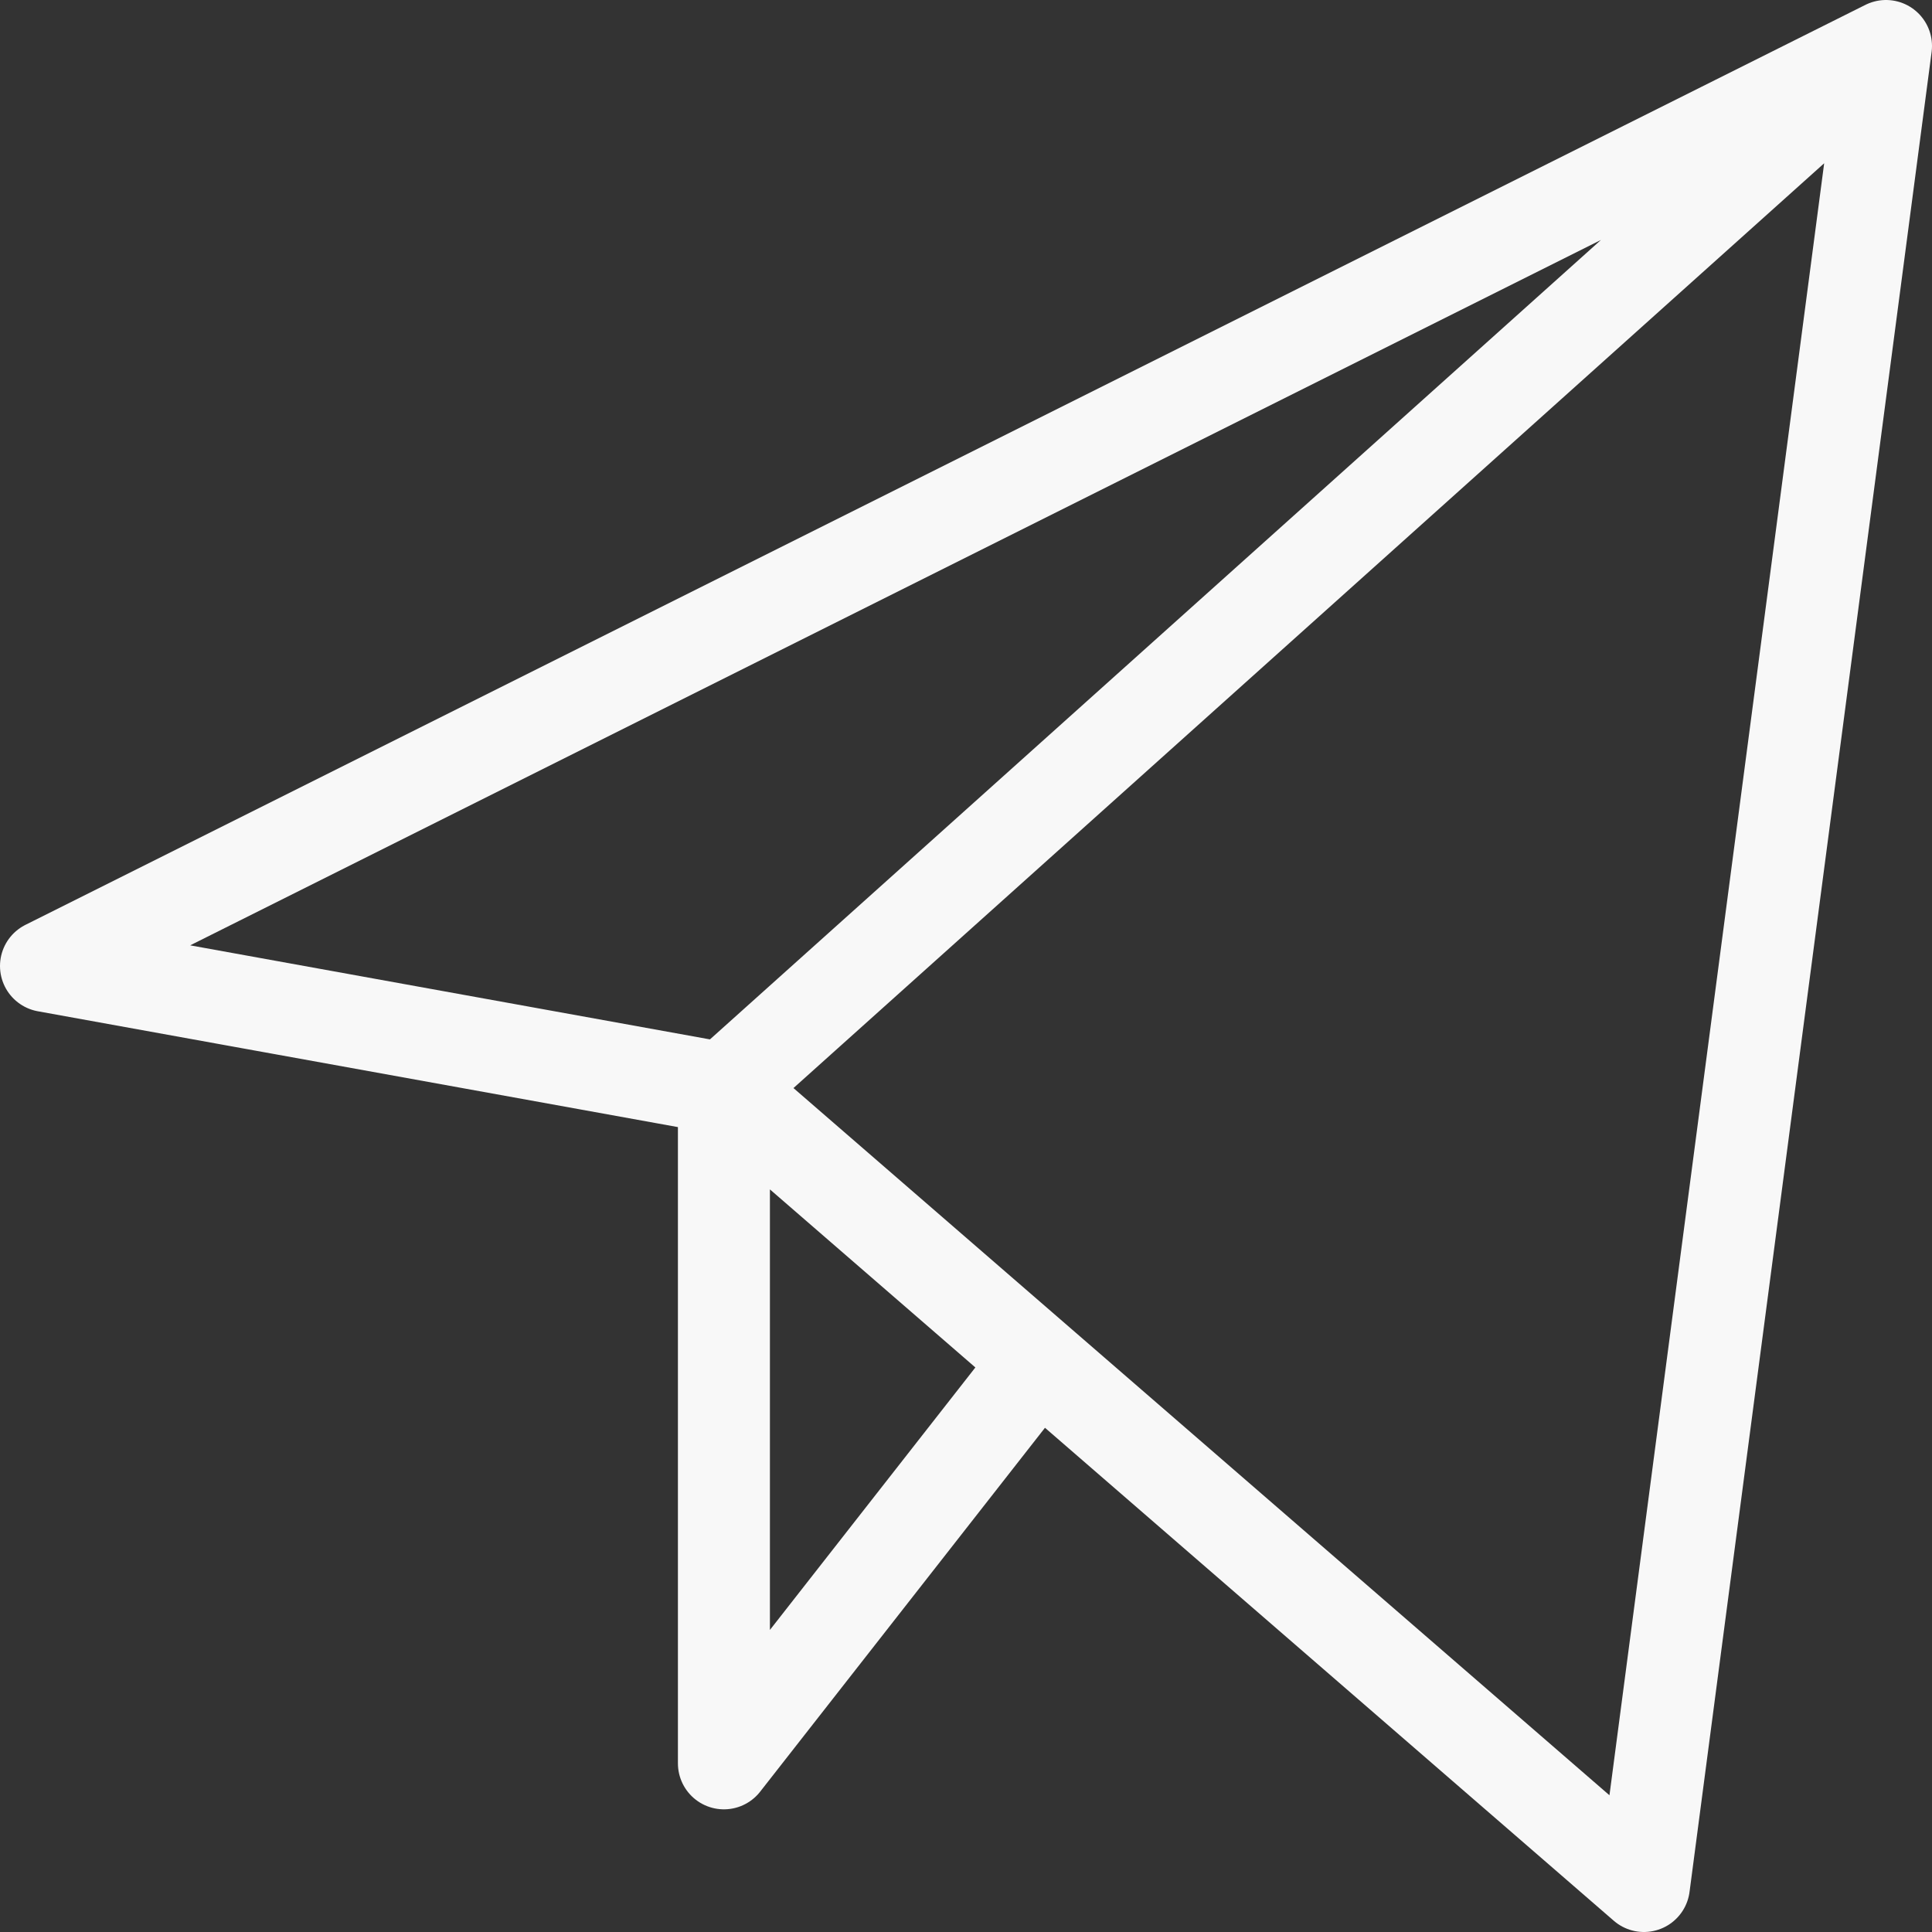 <svg width="31.5" height="31.5" viewBox="0 0 31.5 31.5" fill="none" xmlns="http://www.w3.org/2000/svg" xmlns:xlink="http://www.w3.org/1999/xlink">
	<rect x="0" y="0" width="31.5" height="31.5" fill="#333333" stroke="none"/>
	<desc>
			Created with Pixso.
	</desc>
	<defs/>
	<path d="M0.75 15.75L11.803 17.75L26.803 30.75L30.75 0.75L0.75 15.75ZM11.803 17.75L30.75 0.75M30.75 0.75L11.803 17.75M11.803 17.75L11.803 28.75L16.933 22.196" stroke="#F8F8F8" stroke-opacity="1" stroke-width="1.5" stroke-linejoin="round"/>
</svg>

